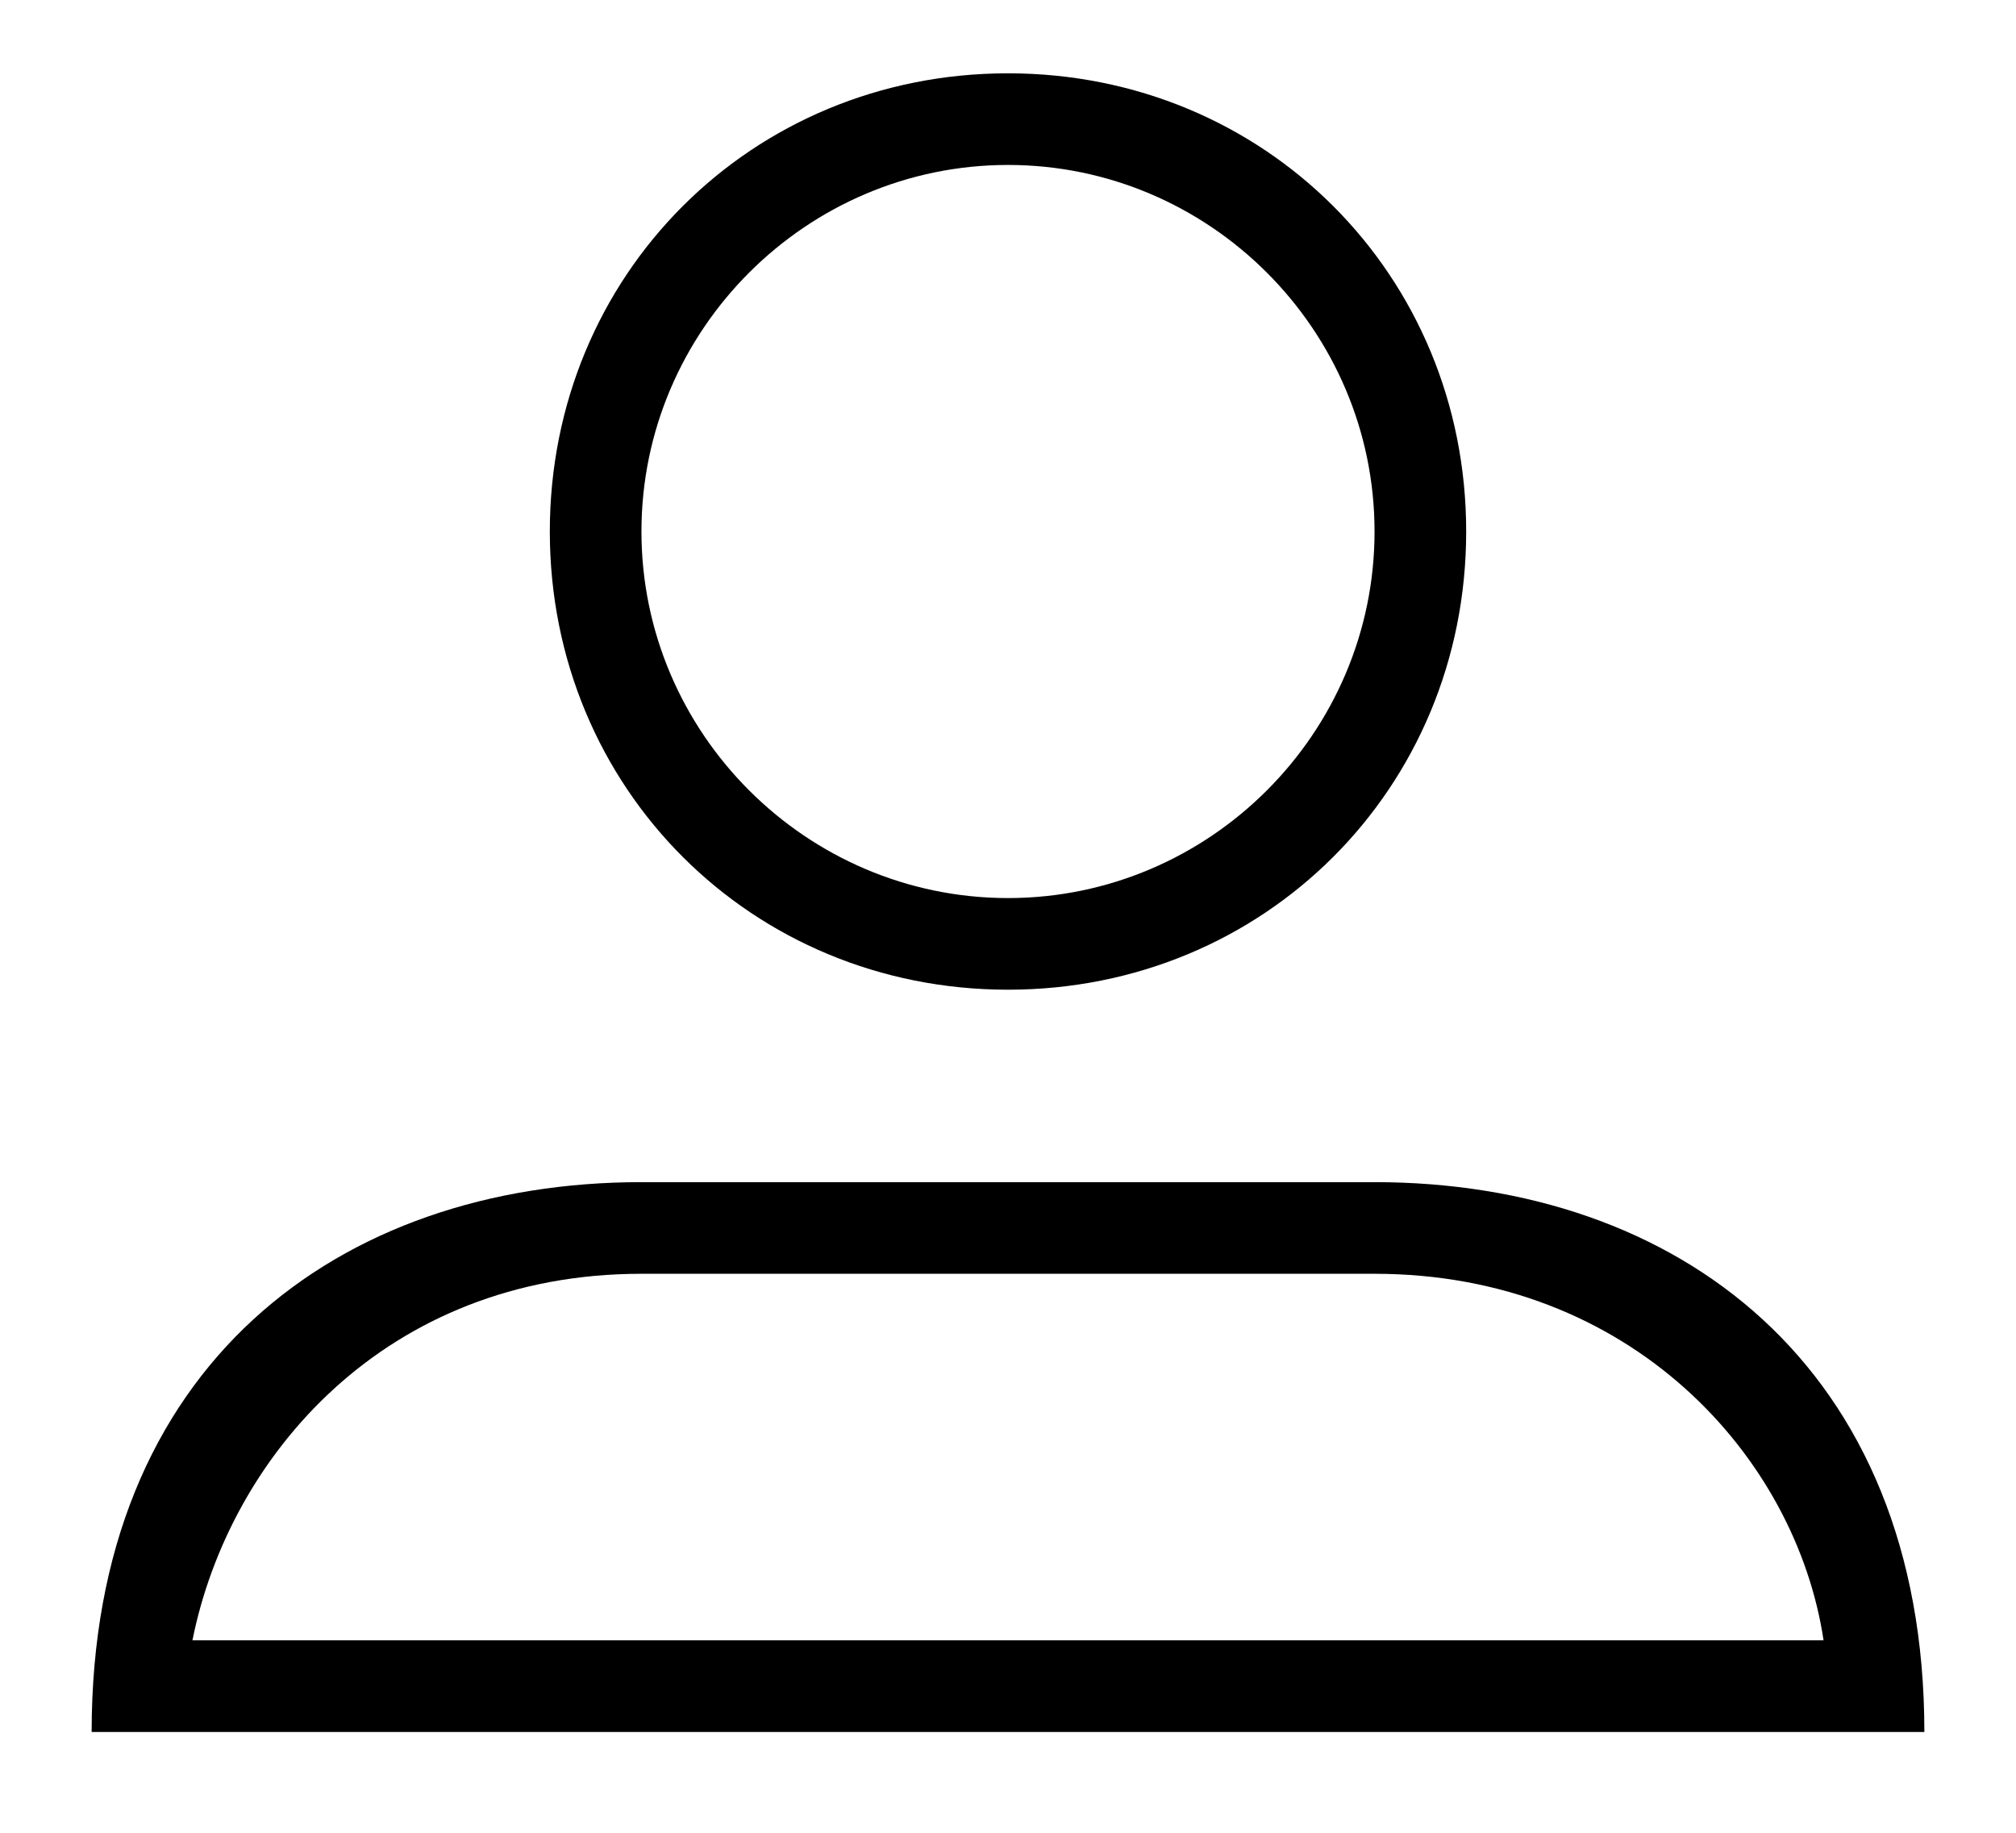 <?xml version="1.0" encoding="utf-8"?>
<!-- Generator: Adobe Illustrator 18.0.0, SVG Export Plug-In . SVG Version: 6.00 Build 0)  -->
<!DOCTYPE svg PUBLIC "-//W3C//DTD SVG 1.1//EN" "http://www.w3.org/Graphics/SVG/1.1/DTD/svg11.dtd">
<svg version="1.1" id="Layer_1" xmlns="http://www.w3.org/2000/svg" xmlns:xlink="http://www.w3.org/1999/xlink" x="0px" y="0px"
	 viewBox="0 0 22 20" enable-background="new 0 0 22 20" xml:space="preserve">
<g display="none">
	<circle display="inline" cx="11.3" cy="3.2" r="7.1"/>
	<path display="inline" d="M16.9,12.9H5.6c-4.7,0-8.5,4-8.5,9h28.3C25.4,16.9,21.6,12.9,16.9,12.9z"/>
</g>
<g display="none">
	<g display="inline">
		<path d="M11.4-2.8c3.4,0,6.1,2.7,6.1,6.1s-2.7,6.1-6.1,6.1S5.3,6.6,5.3,3.2S8.1-2.8,11.4-2.8 M11.4-3.8c-3.9,0-7.1,3.2-7.1,7.1
			c0,3.9,3.2,7.1,7.1,7.1c3.9,0,7.1-3.2,7.1-7.1C18.5-0.7,15.3-3.8,11.4-3.8L11.4-3.8z"/>
	</g>
	<g display="inline">
		<path d="M17.1,14.9c3.4,0,7,2,7.5,7H-1.7c0.4-5,4.1-7,7.5-7h11.5 M17.1,13.9H5.8c-4.7,0-8.5,3-8.5,9h28.3
			C25.6,16.9,21.8,13.9,17.1,13.9L17.1,13.9z"/>
	</g>
</g>
<g>
	<g>
		<path fill="#000000" d="M11,1.8c2.2,0,4,1.8,4,4s-1.8,4-4,4S7,8,7,5.8S8.8,1.8,11,1.8 M11,0.8c-2.8,0-5,2.2-5,5s2.2,5,5,5
			c2.8,0,5-2.2,5-5S13.8,0.8,11,0.8L11,0.8z"/>
	</g>
	<g>
		<path fill="#000000" d="M15,13.9c2.8,0,4.6,2,4.9,4H2.1c0.4-2,2.1-4,4.9-4h8.3 M15,12.9H7c-3.3,0-6,2-6,6h20
			C21,14.9,18.3,12.9,15,12.9L15,12.9z"/>
	</g>
</g>
<g display="none">
	<circle display="inline" fill="#000000" cx="11.9" cy="4.8" r="5"/>
	<path display="inline" fill="#000000" d="M15.9,11.9h-8c-3.3,0-6,3-6,6h20C21.9,14.9,19.2,11.9,15.9,11.9z"/>
</g>
</svg>
